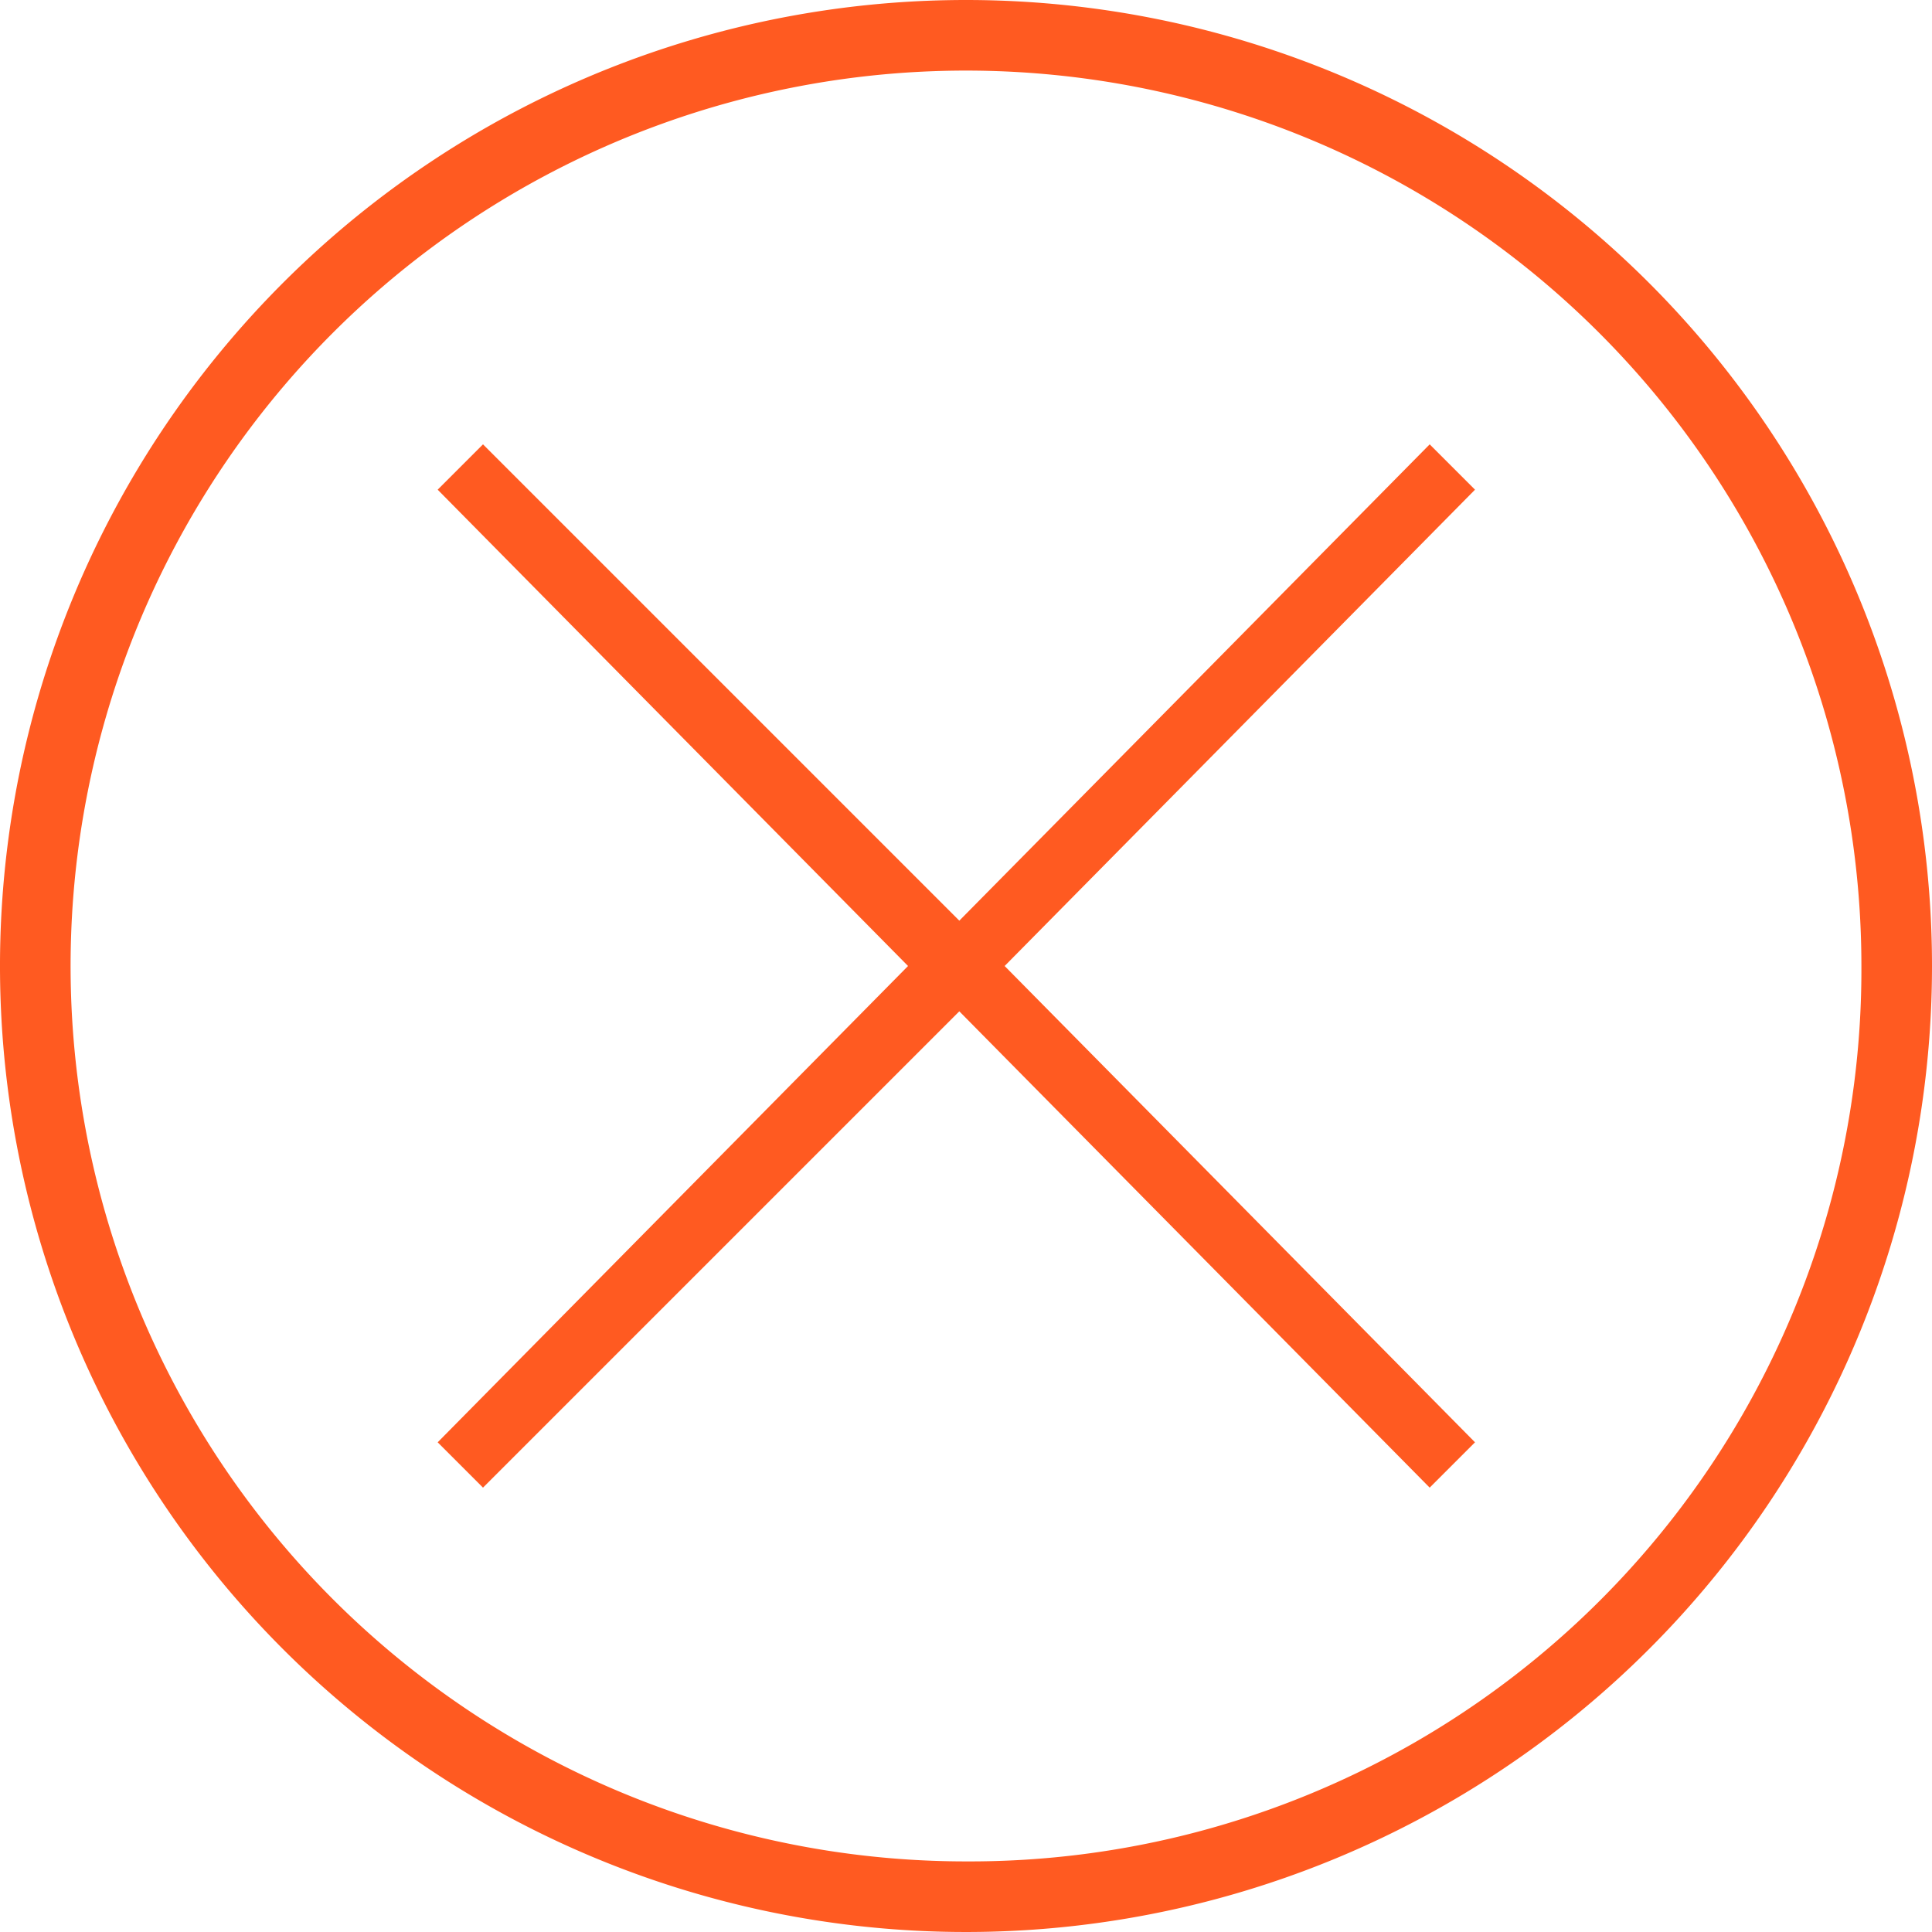 <svg xmlns="http://www.w3.org/2000/svg" width="26" height="26" viewBox="0 0 26 26"><title>ps-cross-circle-orange</title><path d="M13,0A13,13,0,1,0,26,13,13,13,0,0,0,13,0Zm0,25.05A12.05,12.05,0,1,1,25.05,13,12,12,0,0,1,13,25.05Z" fill="#ff5a21"/><polygon points="19.24 5.98 12.91 12.39 6.5 5.98 5.89 6.59 12.22 13 5.89 19.41 6.5 20.02 12.91 13.61 19.24 20.02 19.85 19.41 13.52 13 19.85 6.59 19.24 5.98" fill="#ff5a21"/></svg>